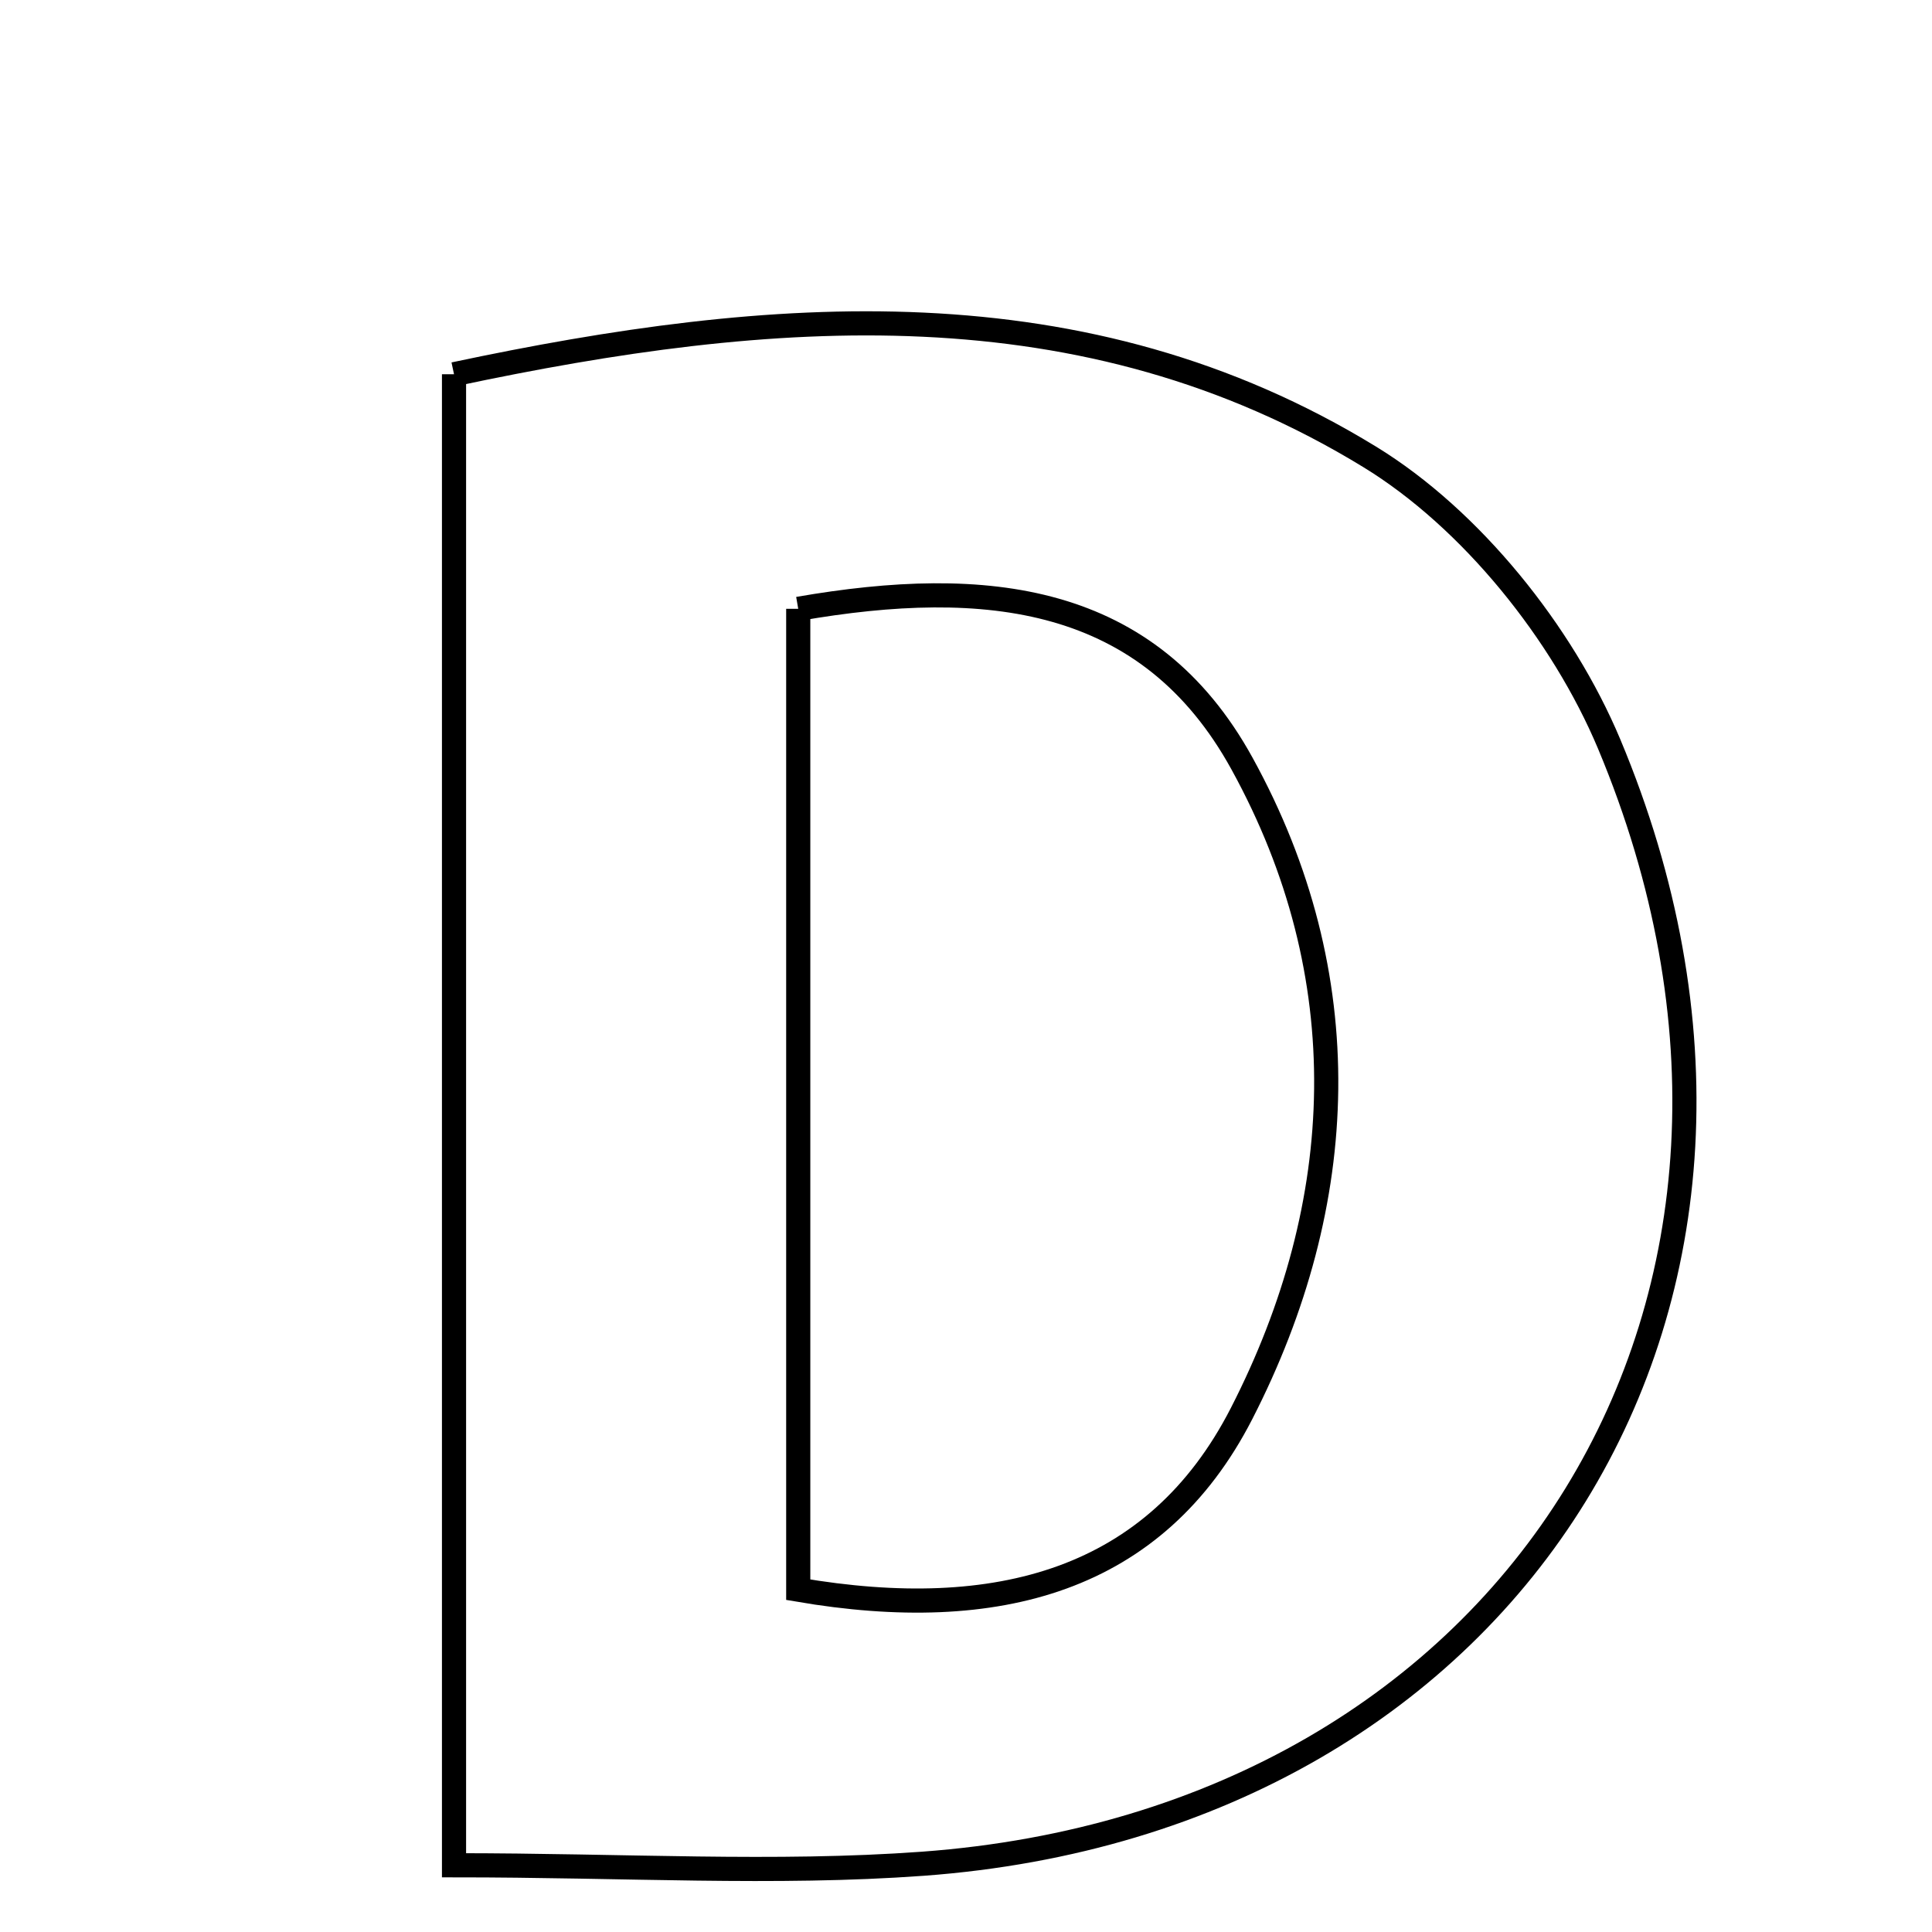 <svg xmlns="http://www.w3.org/2000/svg" viewBox="0.0 0.0 24.0 24.0" height="200px" width="200px"><path fill="none" stroke="black" stroke-width=".3" stroke-opacity="1.0"  filling="0" d="M5.64 4.649 C9.58 3.812 13.463 3.502 17.014 5.675 C18.276 6.447 19.41 7.862 19.989 9.241 C22.869 16.113 18.839 22.61 11.464 23.152 C9.626 23.286 7.77 23.171 5.64 23.171 C5.64 16.69 5.64 10.799 5.64 4.649"></path>
<path fill="none" stroke="black" stroke-width=".3" stroke-opacity="1.0"  filling="0" d="M9.916 7.563 C12.255 7.157 14.27 7.378 15.429 9.486 C16.88 12.122 16.768 14.938 15.422 17.562 C14.355 19.641 12.389 20.171 9.916 19.748 C9.916 15.788 9.916 11.818 9.916 7.563"></path></svg>